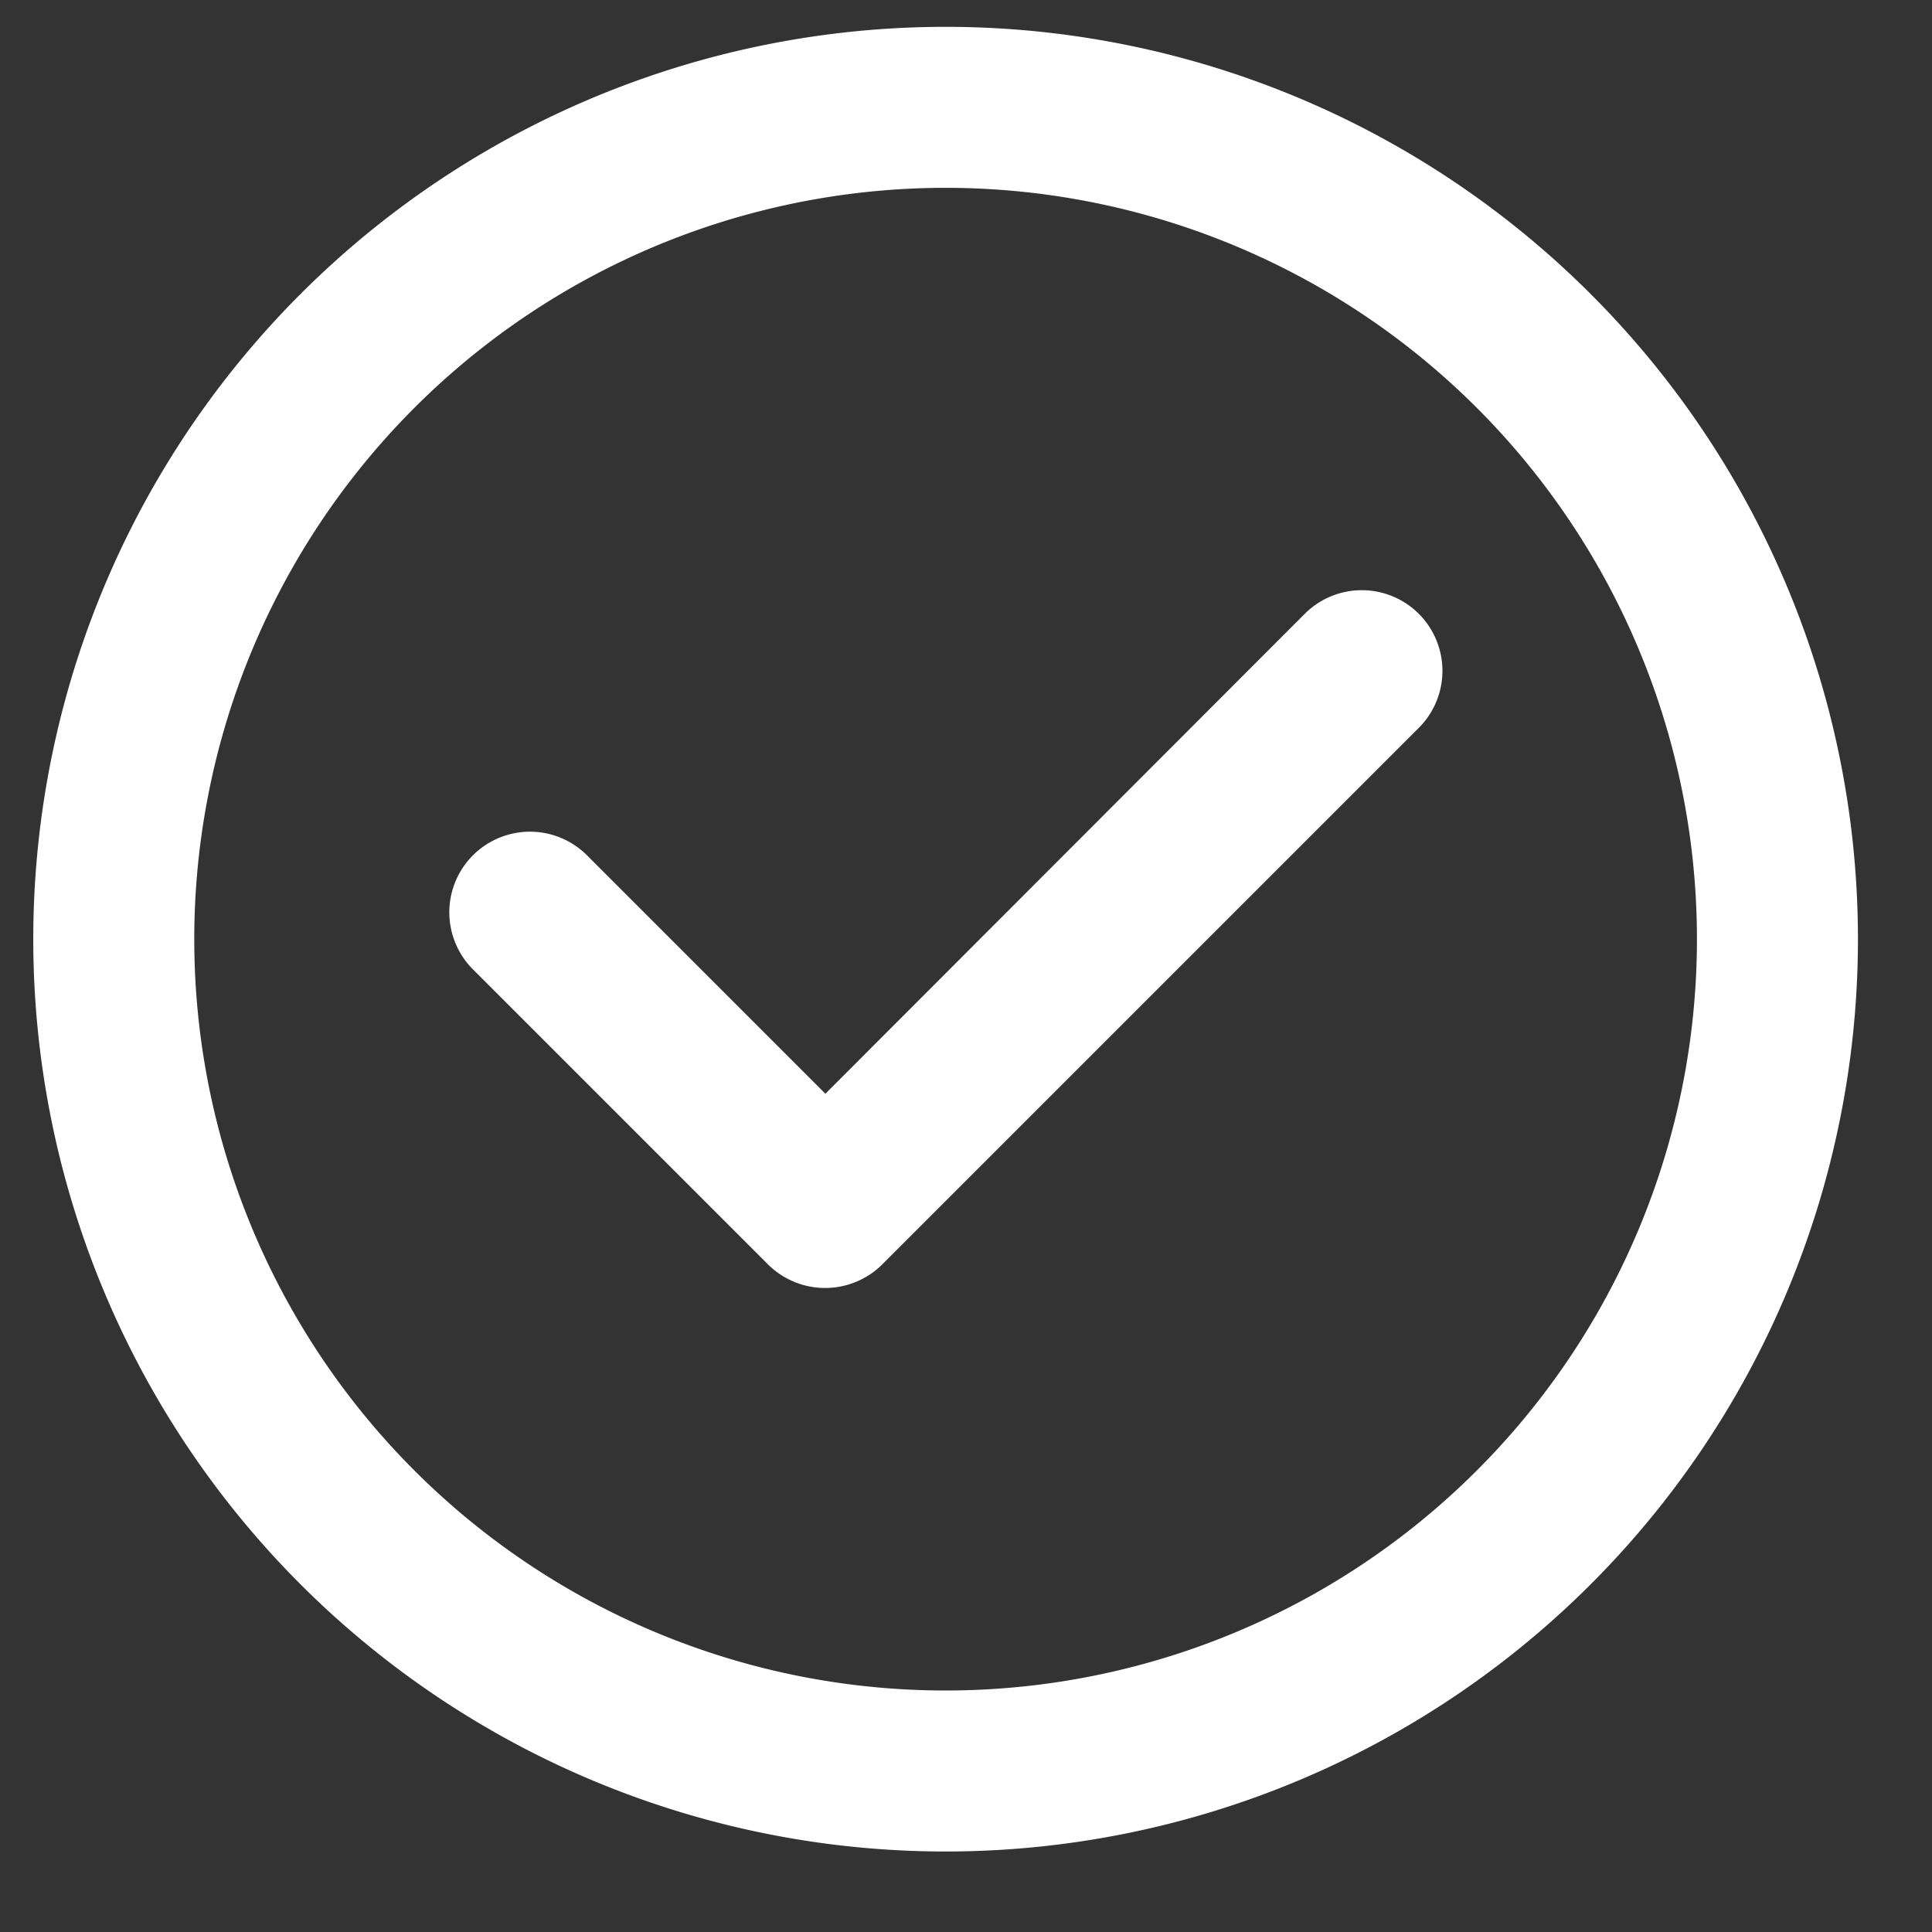 <svg id="Calque_1" data-name="Calque 1" xmlns="http://www.w3.org/2000/svg" viewBox="0 0 36 36"><rect x="0" y="0" width="36" height="36" fill="#333333" stroke="none"/><defs><style>.cls-1{fill:#fff;}</style></defs><title>icon_validate_blanc</title><path class="cls-1" d="M17.62.5a17,17,0,1,0,17,17A17,17,0,0,0,17.62.5Zm0,31a14,14,0,1,1,14-14A14,14,0,0,1,17.62,31.5Z"/><path class="cls-1" d="M24.31,11.44l-8.93,8.94-4.44-4.44a1.5,1.5,0,0,0-2.13,2.12l5.5,5.5a1.51,1.51,0,0,0,2.13,0l10-10a1.5,1.5,0,0,0-2.13-2.12Z"/></svg>
